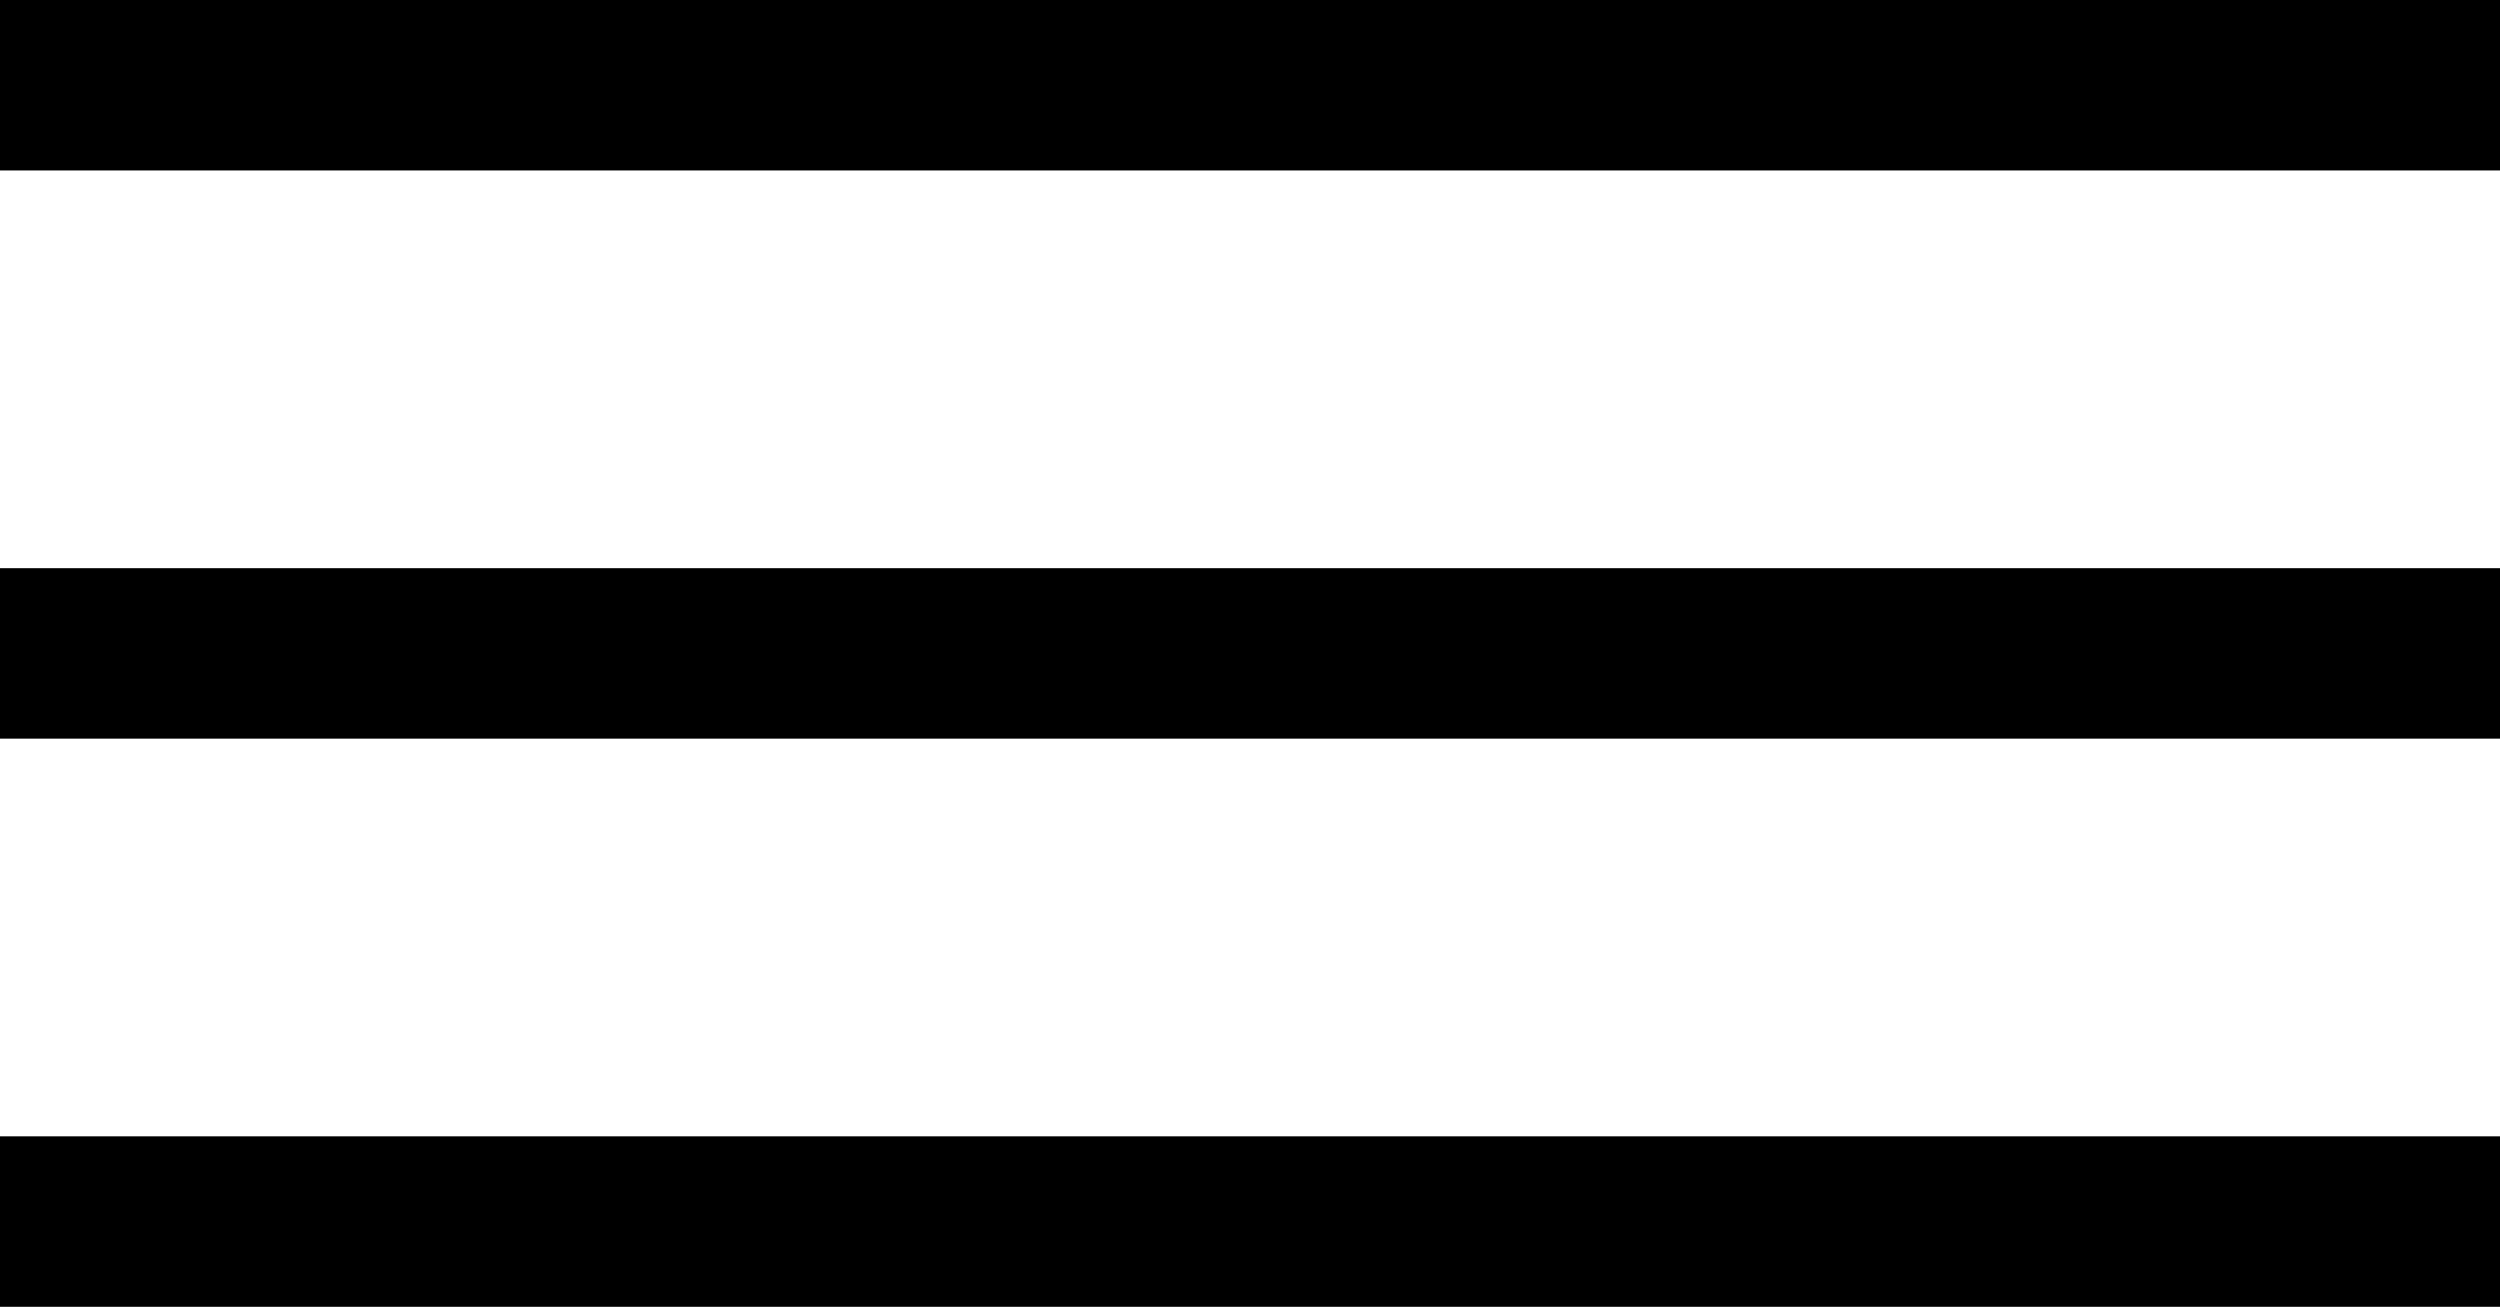 <?xml version="1.0" encoding="utf-8"?>
<!-- Generator: Adobe Illustrator 13.0.0, SVG Export Plug-In . SVG Version: 6.00 Build 14948)  -->
<!DOCTYPE svg PUBLIC "-//W3C//DTD SVG 1.1//EN" "http://www.w3.org/Graphics/SVG/1.1/DTD/svg11.dtd">
<svg version="1.1" id="Layer_1" xmlns="http://www.w3.org/2000/svg" xmlns:xlink="http://www.w3.org/1999/xlink" x="0px" y="0px"
	 width="44px" height="23px" viewBox="0 0 44 23" enable-background="new 0 0 44 23" xml:space="preserve">
<line fill="none" stroke="#000000" stroke-width="3" x1="0" y1="1.5" x2="44" y2="1.5"/>
<line fill="none" stroke="#000000" stroke-width="3" x1="0" y1="11.5" x2="44" y2="11.5"/>
<line fill="none" stroke="#000000" stroke-width="3" x1="0" y1="21.5" x2="44" y2="21.5"/>
</svg>
